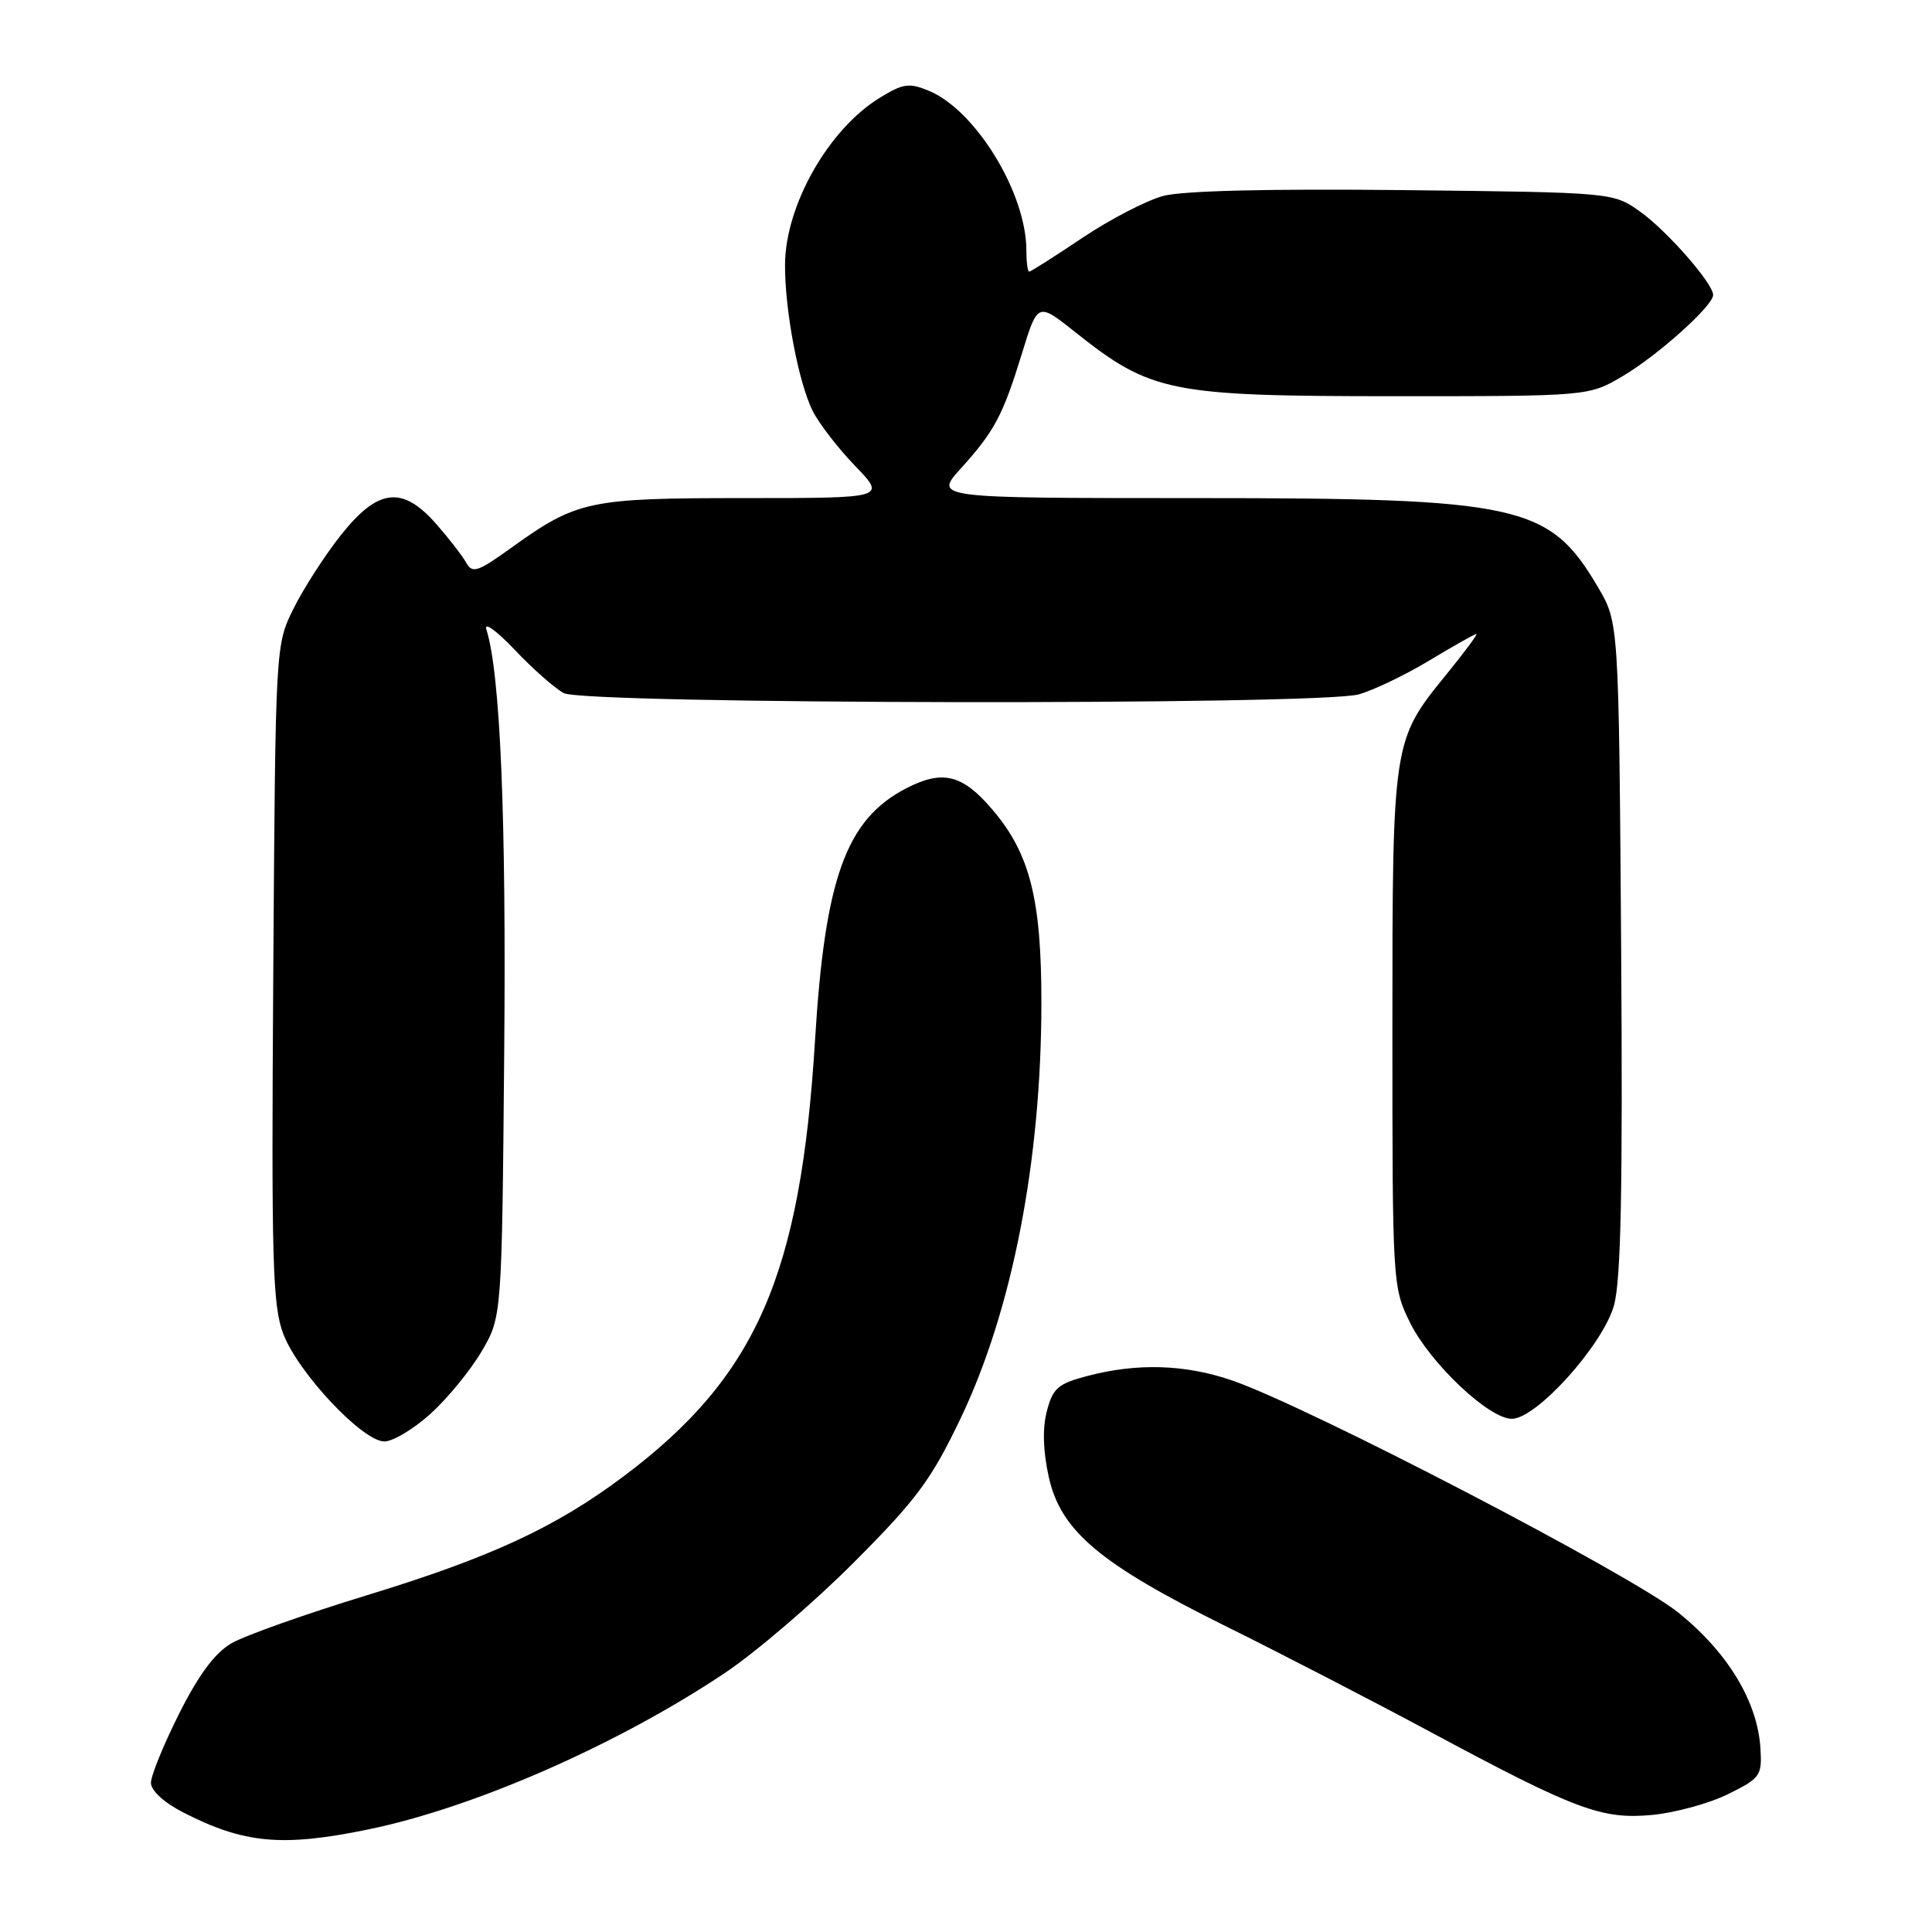 <?xml version="1.0" encoding="UTF-8" standalone="no"?>
<!DOCTYPE svg PUBLIC "-//W3C//DTD SVG 1.1//EN" "http://www.w3.org/Graphics/SVG/1.1/DTD/svg11.dtd" >
<svg xmlns="http://www.w3.org/2000/svg" xmlns:xlink="http://www.w3.org/1999/xlink" version="1.1" viewBox="0 0 256 256">
 <g >
 <path fill="currentColor"
d=" M 48.79 242.41 C 62.80 239.53 81.81 231.19 96.00 221.71 C 100.12 218.96 107.84 212.35 113.14 207.03 C 121.48 198.67 123.39 196.09 127.29 187.93 C 134.13 173.62 137.98 153.83 137.99 132.93 C 138.00 119.10 136.47 113.07 131.44 107.21 C 127.51 102.61 124.88 101.97 120.07 104.46 C 112.12 108.58 109.31 116.32 108.00 137.77 C 106.09 169.01 100.23 182.39 82.70 195.57 C 73.65 202.37 65.07 206.35 48.55 211.40 C 40.47 213.87 32.43 216.72 30.68 217.74 C 28.48 219.01 26.34 221.89 23.75 227.04 C 21.69 231.14 20.00 235.28 20.00 236.23 C 20.00 237.26 21.73 238.85 24.25 240.14 C 32.32 244.29 37.40 244.76 48.79 242.41 Z  M 229.00 237.72 C 233.24 235.63 233.49 235.28 233.27 231.71 C 232.91 225.52 228.97 218.99 222.43 213.71 C 216.22 208.69 173.38 186.40 163.24 182.91 C 157.03 180.78 150.69 180.58 144.06 182.33 C 140.18 183.35 139.50 183.95 138.71 187.00 C 138.12 189.28 138.21 192.31 138.97 195.72 C 140.56 202.86 145.72 207.21 162.36 215.45 C 169.59 219.03 181.80 225.34 189.50 229.47 C 208.83 239.85 212.26 241.13 219.00 240.48 C 222.03 240.18 226.53 238.95 229.00 237.72 Z  M 57.05 187.33 C 59.28 185.32 62.32 181.60 63.81 179.08 C 66.50 174.50 66.50 174.50 66.81 139.50 C 67.09 108.17 66.29 89.19 64.44 83.38 C 64.11 82.35 65.79 83.57 68.19 86.09 C 70.58 88.62 73.51 91.20 74.70 91.84 C 77.48 93.33 174.74 93.48 180.04 92.01 C 181.99 91.46 186.21 89.44 189.41 87.51 C 192.62 85.58 195.42 84.00 195.63 84.00 C 195.85 84.00 194.04 86.43 191.62 89.41 C 184.52 98.12 184.50 98.25 184.50 136.50 C 184.50 170.10 184.53 170.56 186.83 175.24 C 189.50 180.64 197.28 188.00 200.33 188.00 C 203.59 188.00 212.40 178.21 213.86 172.97 C 214.79 169.63 215.03 157.58 214.81 125.50 C 214.50 82.50 214.50 82.50 211.75 77.82 C 205.29 66.84 201.49 66.00 158.20 66.00 C 123.77 66.00 123.77 66.00 127.30 62.09 C 131.79 57.12 132.89 55.05 135.43 46.78 C 137.50 40.05 137.50 40.05 142.50 44.03 C 152.51 51.99 155.02 52.49 184.50 52.50 C 210.50 52.50 210.50 52.50 215.00 49.85 C 219.65 47.11 227.00 40.52 227.00 39.09 C 227.00 37.56 220.89 30.58 217.32 28.04 C 213.75 25.50 213.75 25.50 185.95 25.19 C 168.09 25.00 156.70 25.27 154.11 25.97 C 151.89 26.57 147.07 29.07 143.40 31.53 C 139.74 33.99 136.57 36.00 136.37 36.00 C 136.17 36.00 136.00 34.73 136.00 33.18 C 136.00 25.59 129.29 14.61 123.08 12.03 C 120.44 10.94 119.65 11.06 116.52 12.99 C 109.75 17.17 104.06 27.23 104.02 35.07 C 103.99 41.11 105.81 50.72 107.70 54.48 C 108.54 56.14 111.06 59.41 113.32 61.75 C 117.42 66.00 117.42 66.00 98.68 66.00 C 77.95 66.00 76.47 66.32 67.71 72.61 C 63.28 75.80 62.59 76.02 61.77 74.55 C 61.25 73.63 59.47 71.33 57.81 69.44 C 53.31 64.31 50.08 64.70 45.14 70.94 C 42.99 73.66 40.17 78.05 38.87 80.69 C 36.50 85.49 36.50 85.55 36.21 129.00 C 35.95 167.31 36.11 173.01 37.55 176.78 C 39.53 181.94 48.05 191.00 50.93 191.00 C 52.07 191.00 54.82 189.35 57.05 187.33 Z "/>
</g>
</svg>